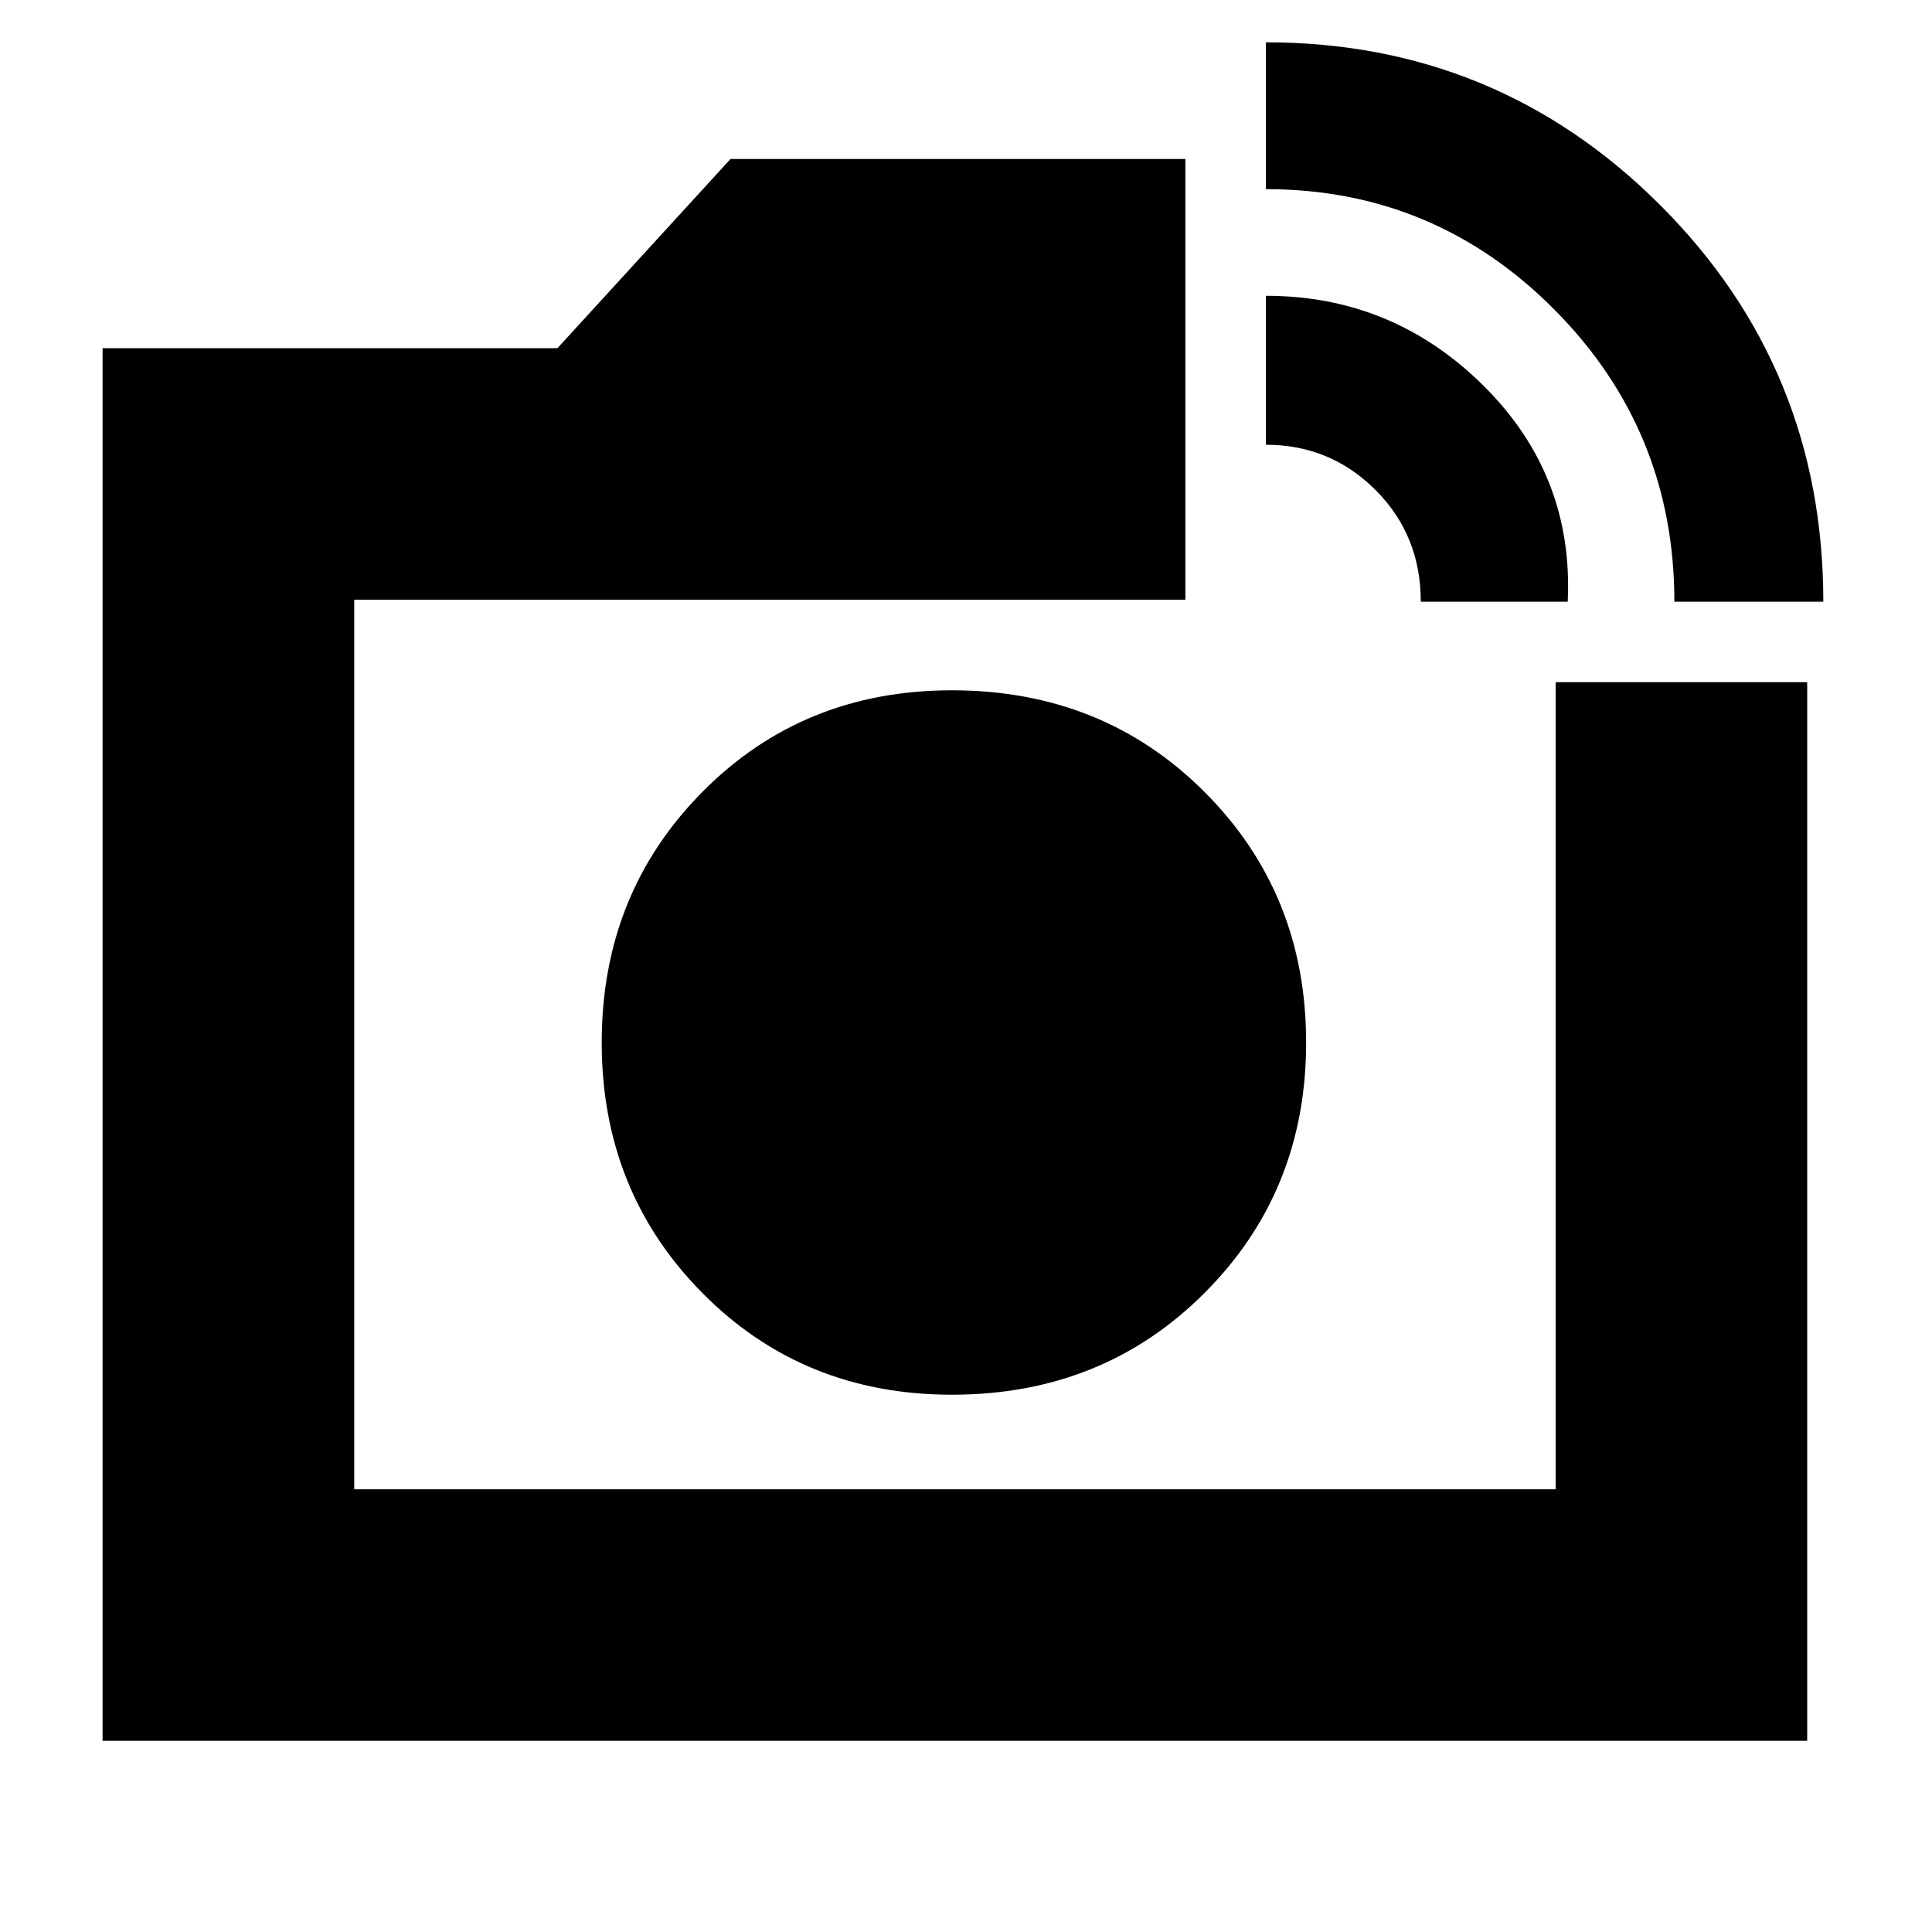 <svg xmlns="http://www.w3.org/2000/svg" height="20" width="20"><path d="M1.062 18.021V3.604h4.709l1.791-1.958h4.709v4.562H3.667v9.209h12.437V7.062h2.604v10.959ZM17.333 6.229q0-1.771-1.239-3.021-1.24-1.25-2.99-1.25V.438q2.396 0 4.084 1.687 1.687 1.687 1.687 4.104Zm-2.625 0q0-.687-.468-1.156-.469-.469-1.136-.469V3.062q1.313 0 2.25.928.938.927.875 2.239Zm-4.833 4.563Zm-.021 3.646q1.563 0 2.615-1.053 1.052-1.052 1.052-2.593 0-1.542-1.052-2.594-1.052-1.052-2.615-1.052-1.542 0-2.583 1.052-1.042 1.052-1.042 2.594 0 1.541 1.042 2.593 1.041 1.053 2.583 1.053Z"/></svg>